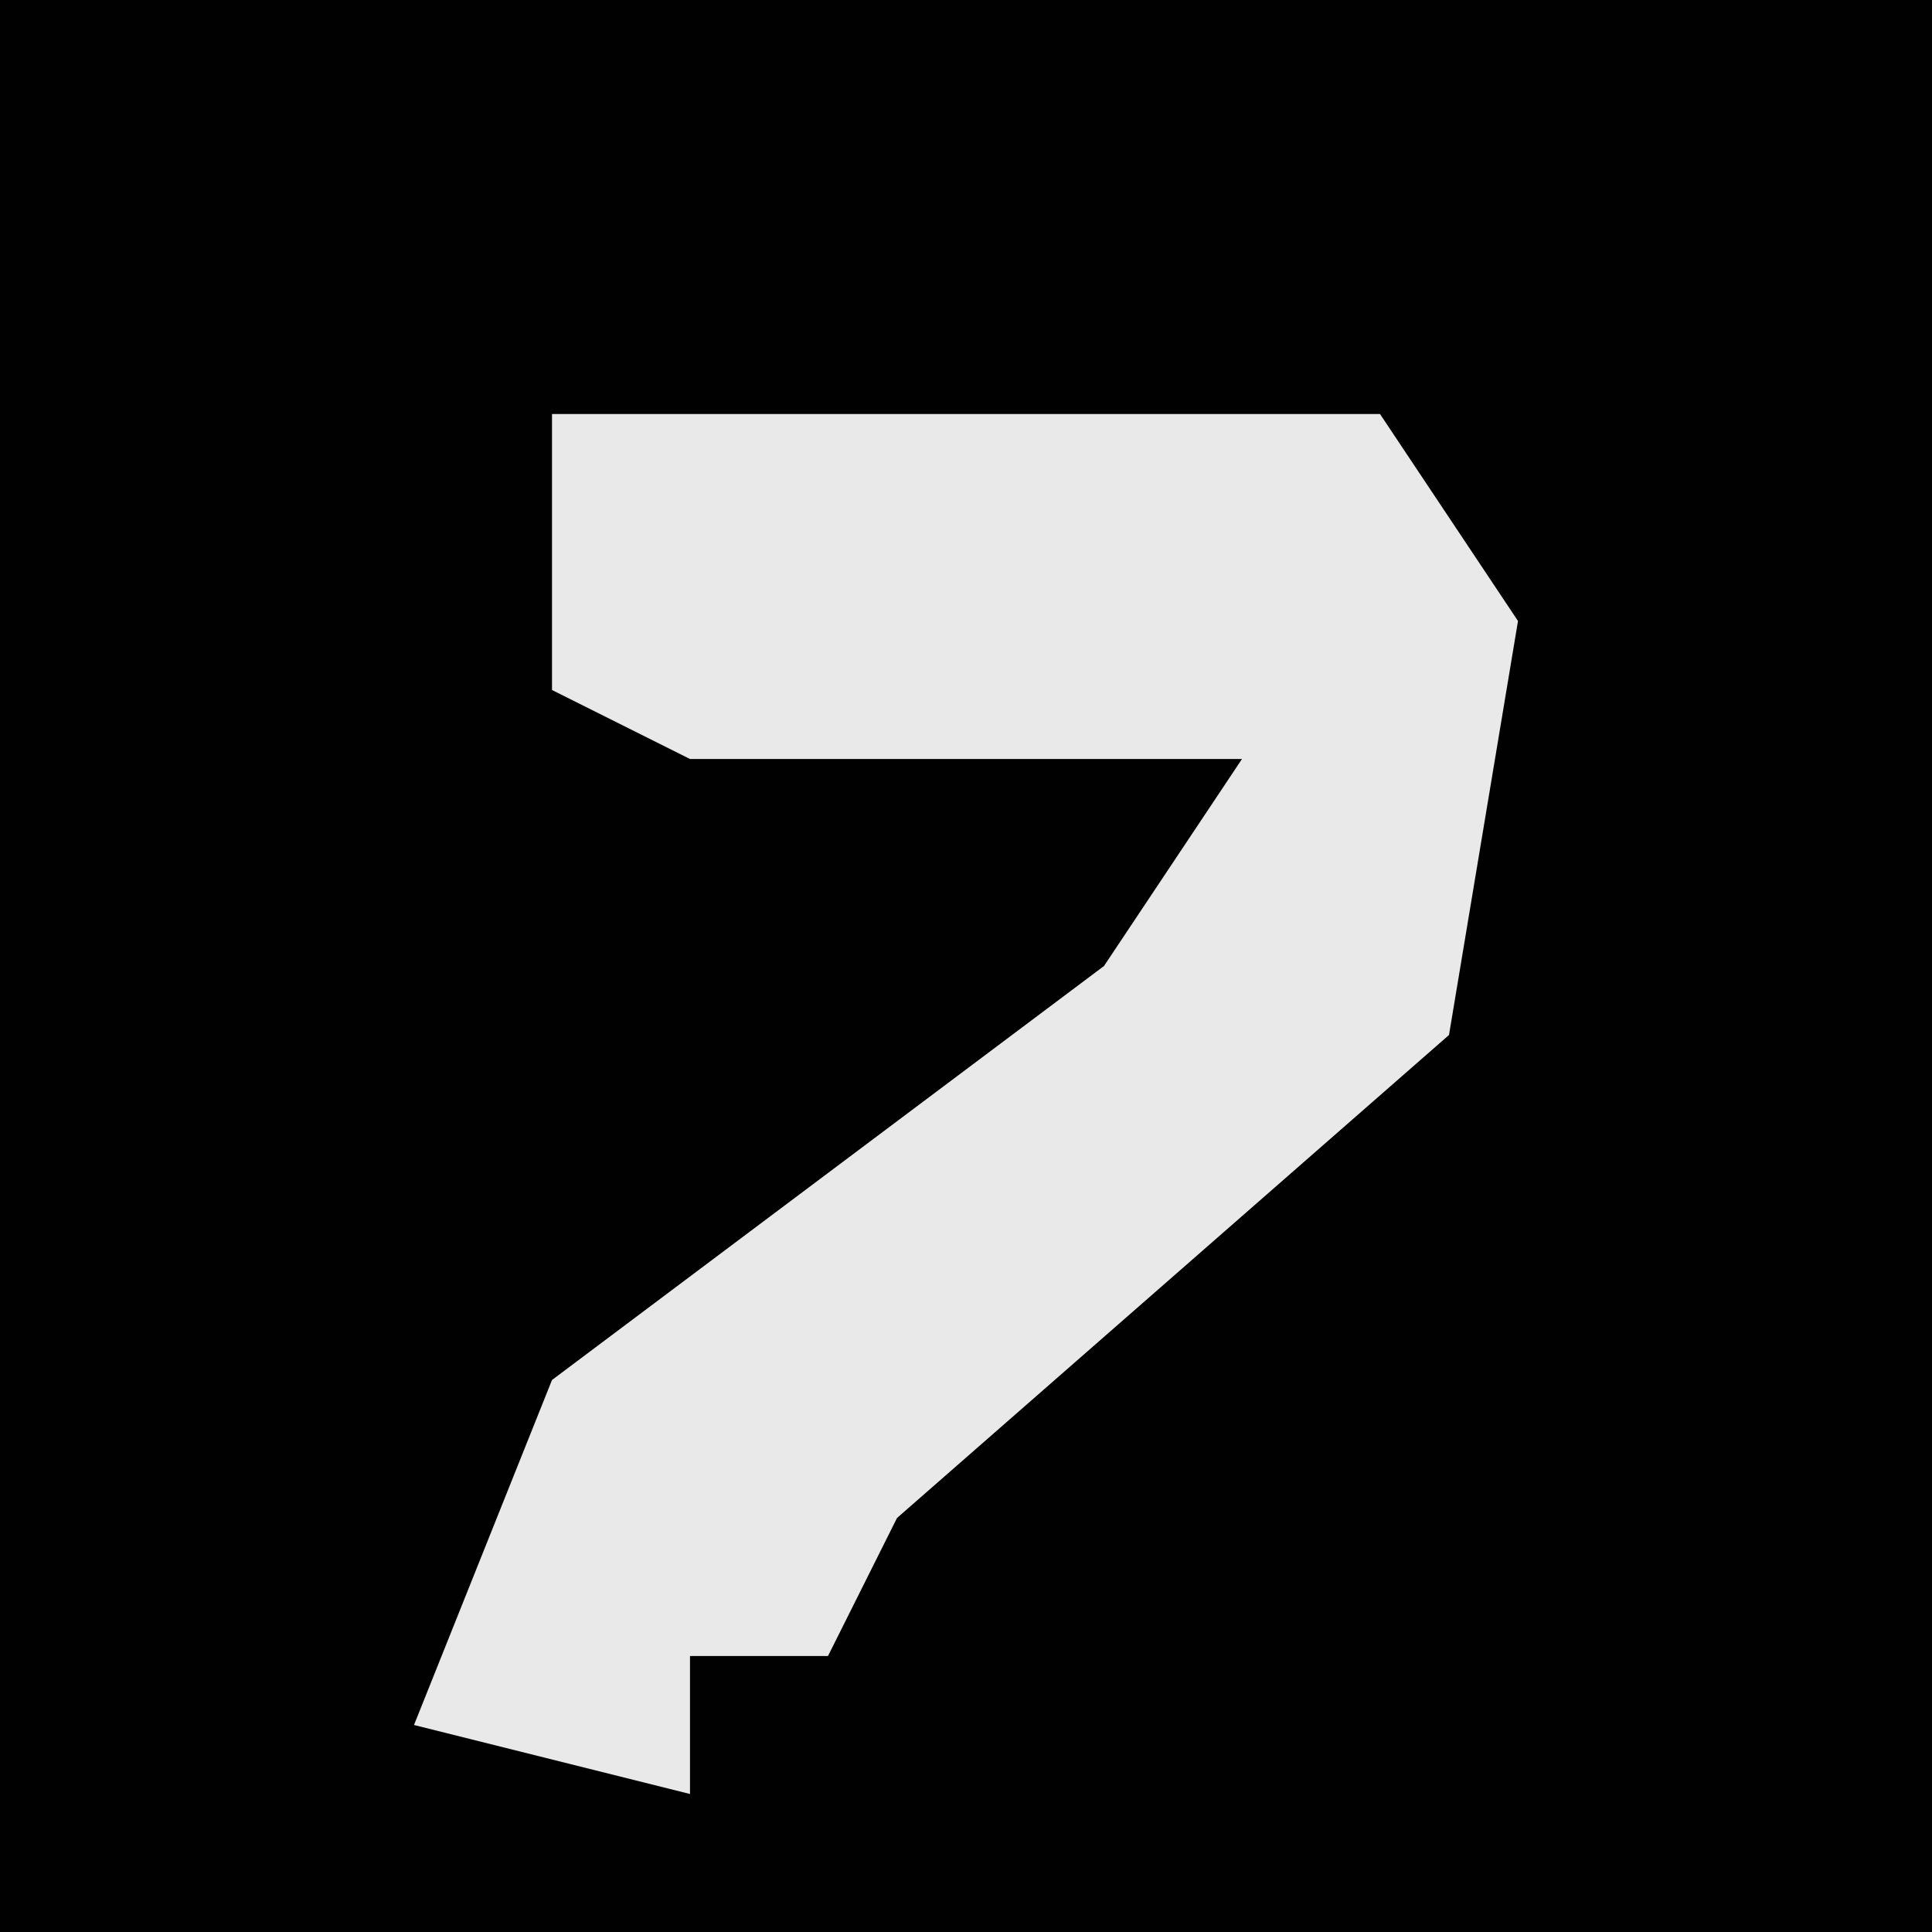 <?xml version="1.0" encoding="UTF-8"?>
<svg version="1.1" xmlns="http://www.w3.org/2000/svg" width="28" height="28">
<path d="M0,0 L28,0 L28,28 L0,28 Z " fill="#010101" transform="translate(0,0)"/>
<path d="M0,0 L12,0 L14,3 L13,9 L5,16 L4,18 L2,18 L2,20 L-2,19 L0,14 L8,8 L10,5 L2,5 L0,4 Z " fill="#E9E9E9" transform="translate(8,6)"/>
</svg>
